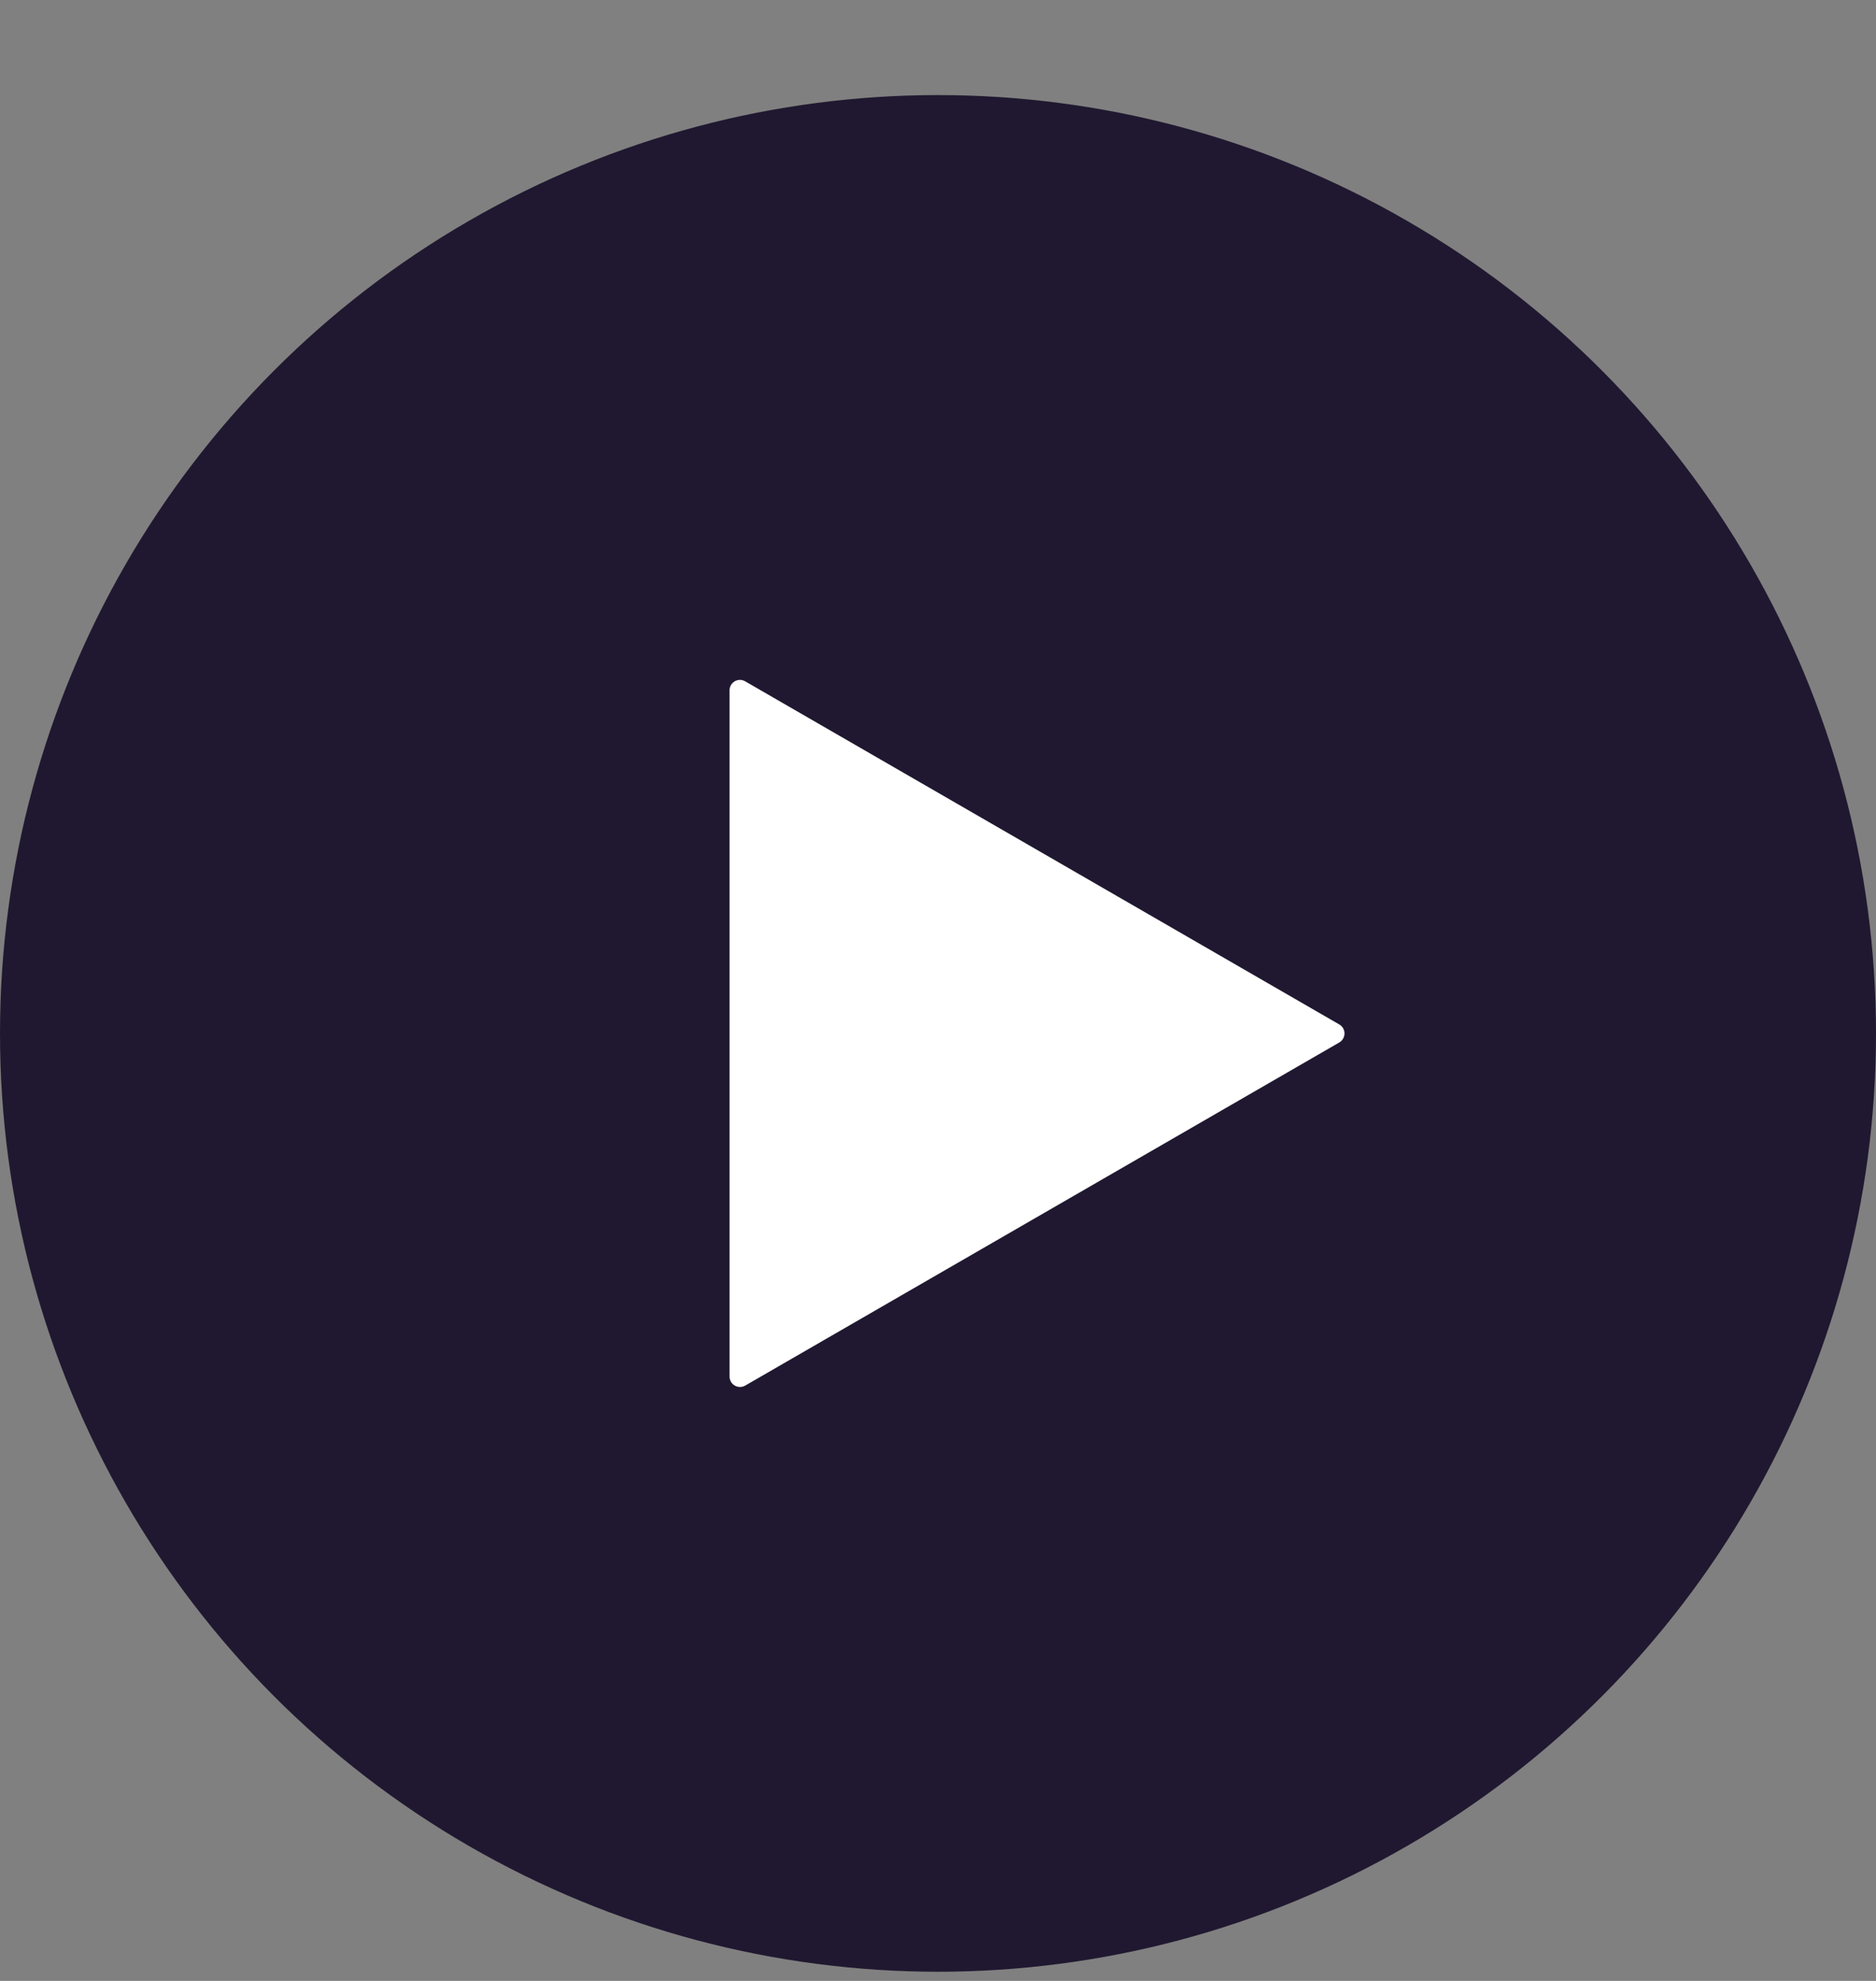 <svg width="18" height="19" viewBox="0 0 18 19" fill="none" xmlns="http://www.w3.org/2000/svg">
<rect x="0" y="0" width="18" height="19" fill="#808080" stroke="none"/>
<circle cx="9" cy="9.912" r="9" fill="#201830"/>
<path d="M12.85 9.826C12.917 9.864 12.917 9.96 12.85 9.999L7.15 13.29C7.083 13.328 7 13.28 7 13.203L7 6.621C7 6.544 7.083 6.496 7.15 6.535L12.85 9.826Z" fill="white"/>
</svg>
